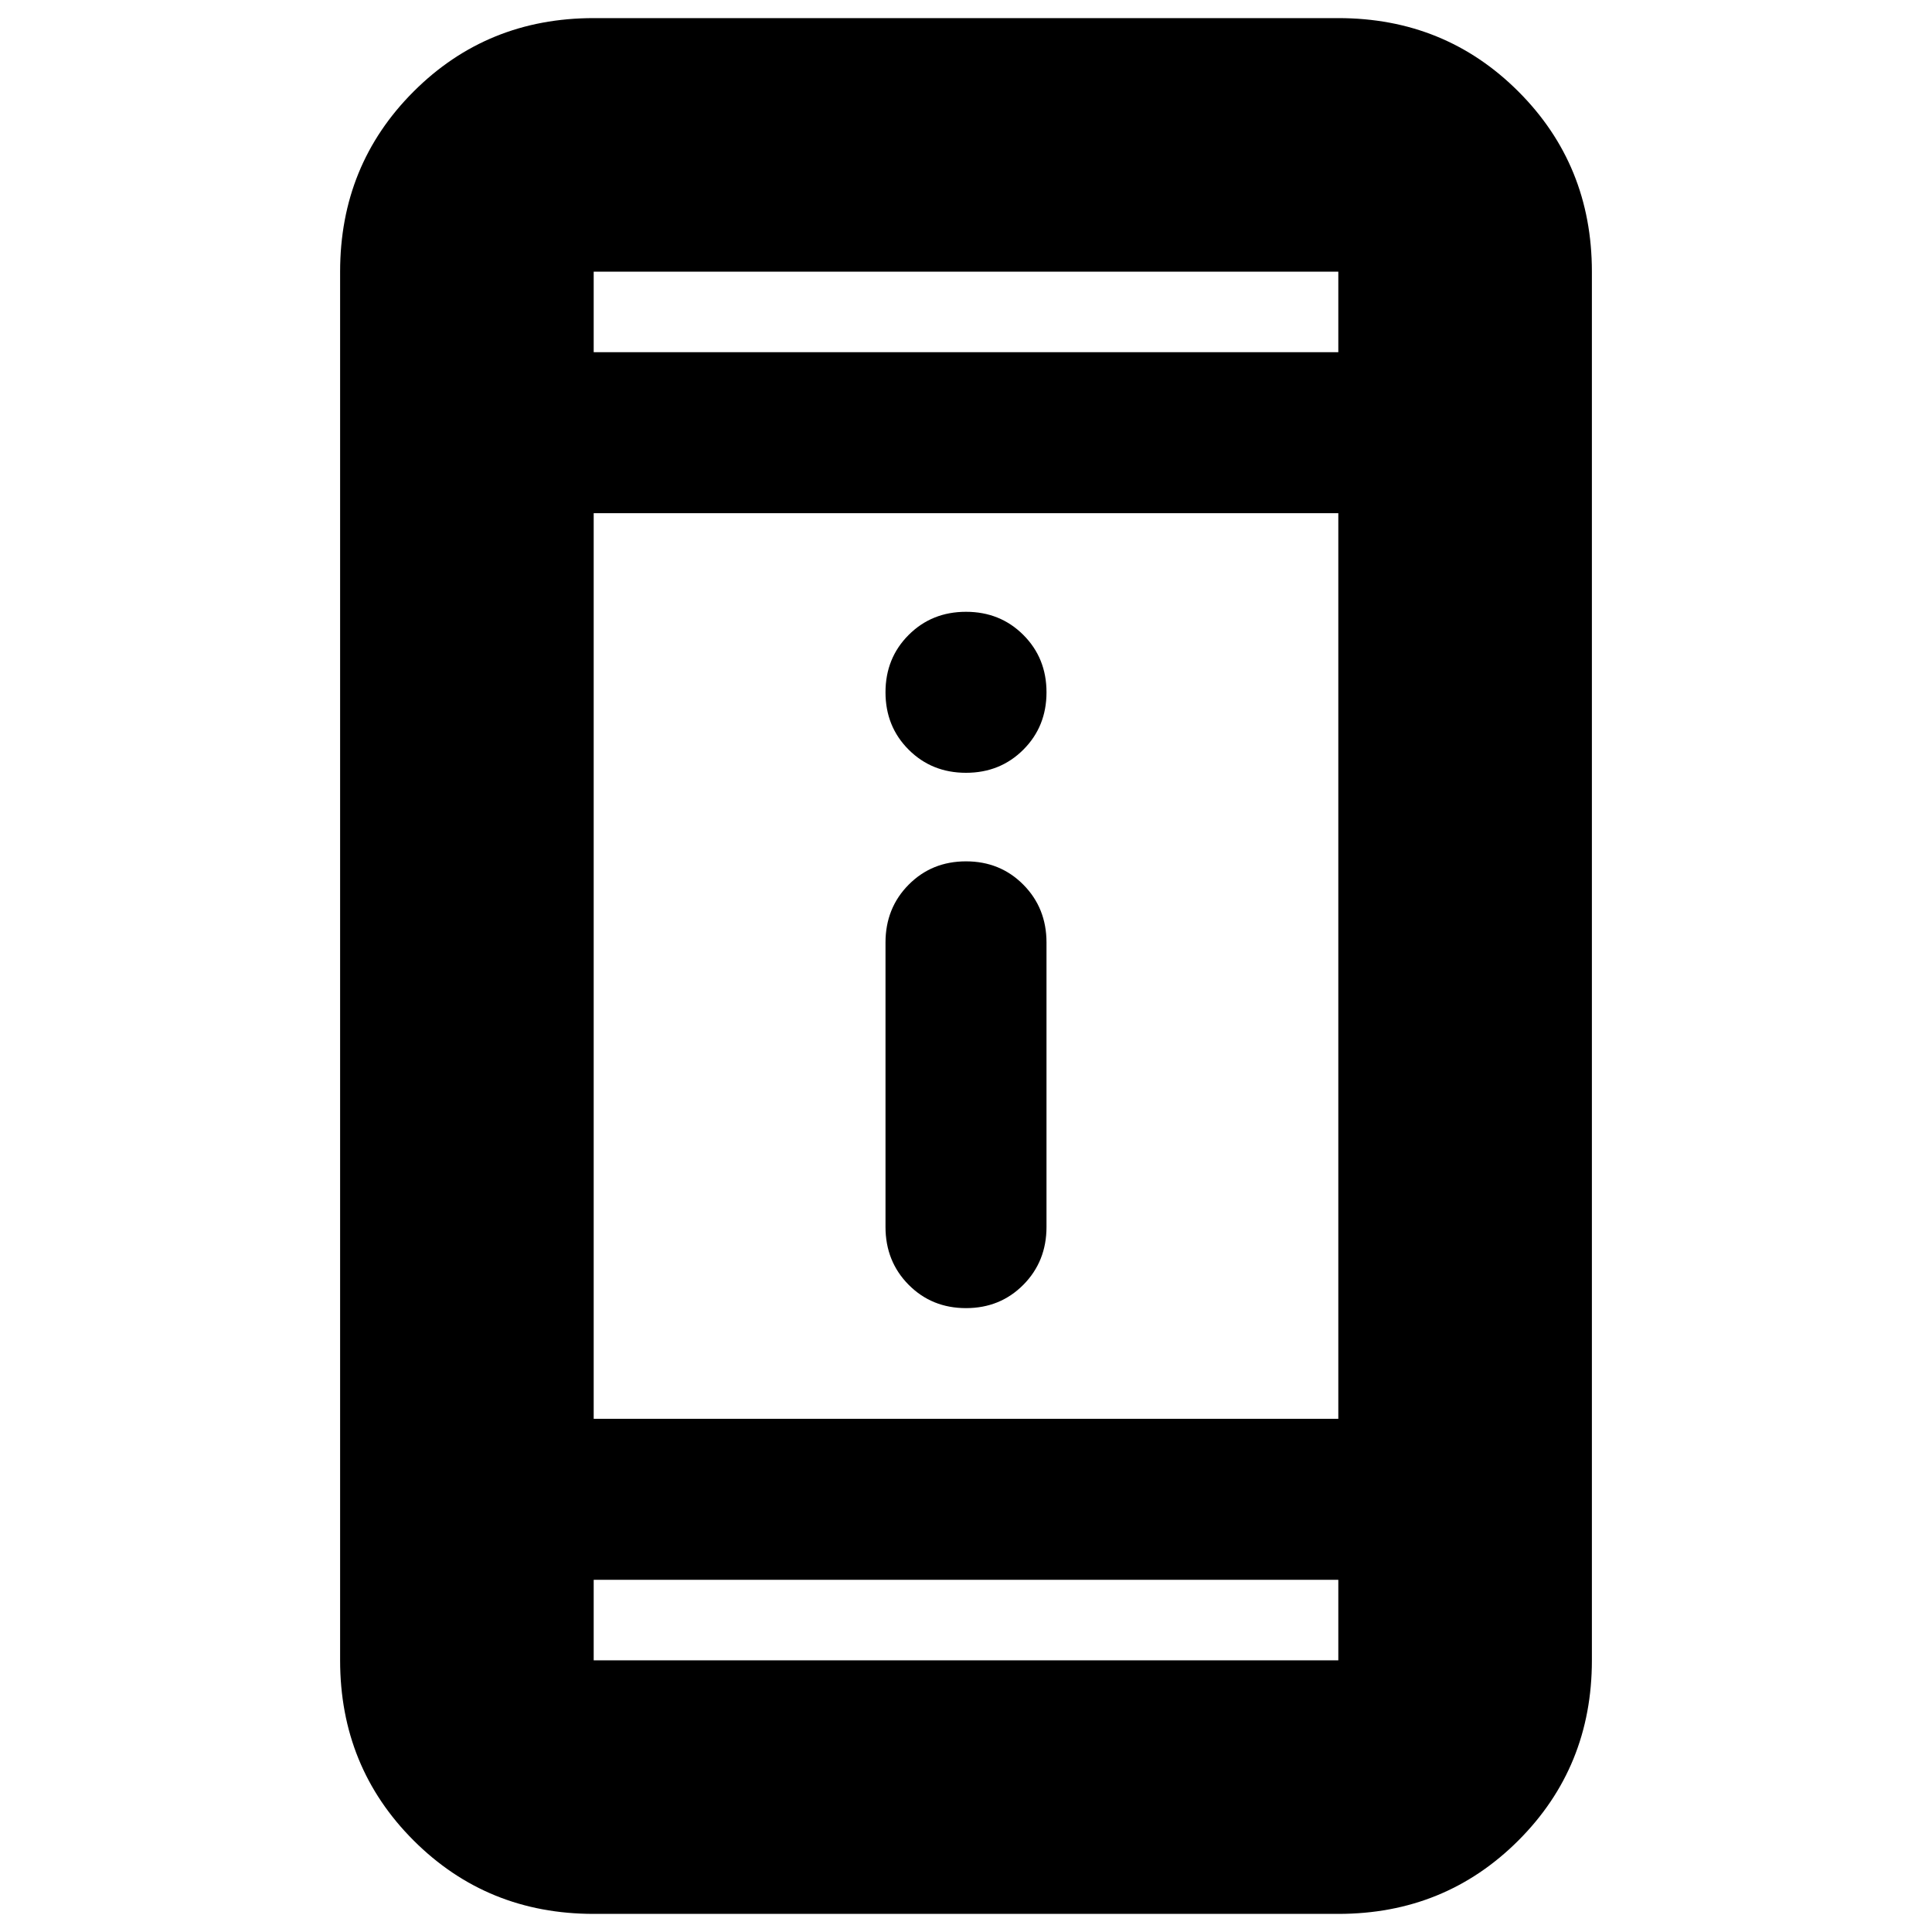 <svg xmlns="http://www.w3.org/2000/svg" height="24" viewBox="0 -960 960 960" width="24"><path d="M480-310q-17 0-28.5-11.6-11.5-11.61-11.5-28.76v-141.28q0-17.15 11.5-28.76Q463-532 480-532t28.5 11.6q11.5 11.61 11.5 28.76v141.28q0 17.15-11.5 28.76Q497-310 480-310Zm0-266q-17 0-28.5-11.5T440-616q0-17 11.5-28.5T480-656q17 0 28.5 11.5T520-616q0 17-11.5 28.5T480-576ZM295-9q-53 0-89.5-36.5T169-135v-690q0-53 36.5-89.5T295-951h370q53 0 89.5 36.5T791-825v690q0 53-36.5 89.5T665-9H295Zm0-166v40h370v-40H295Zm0-80h370v-450H295v450Zm0-530h370v-40H295v40Zm0 0v-40 40Zm0 610v40-40Z"/></svg>
